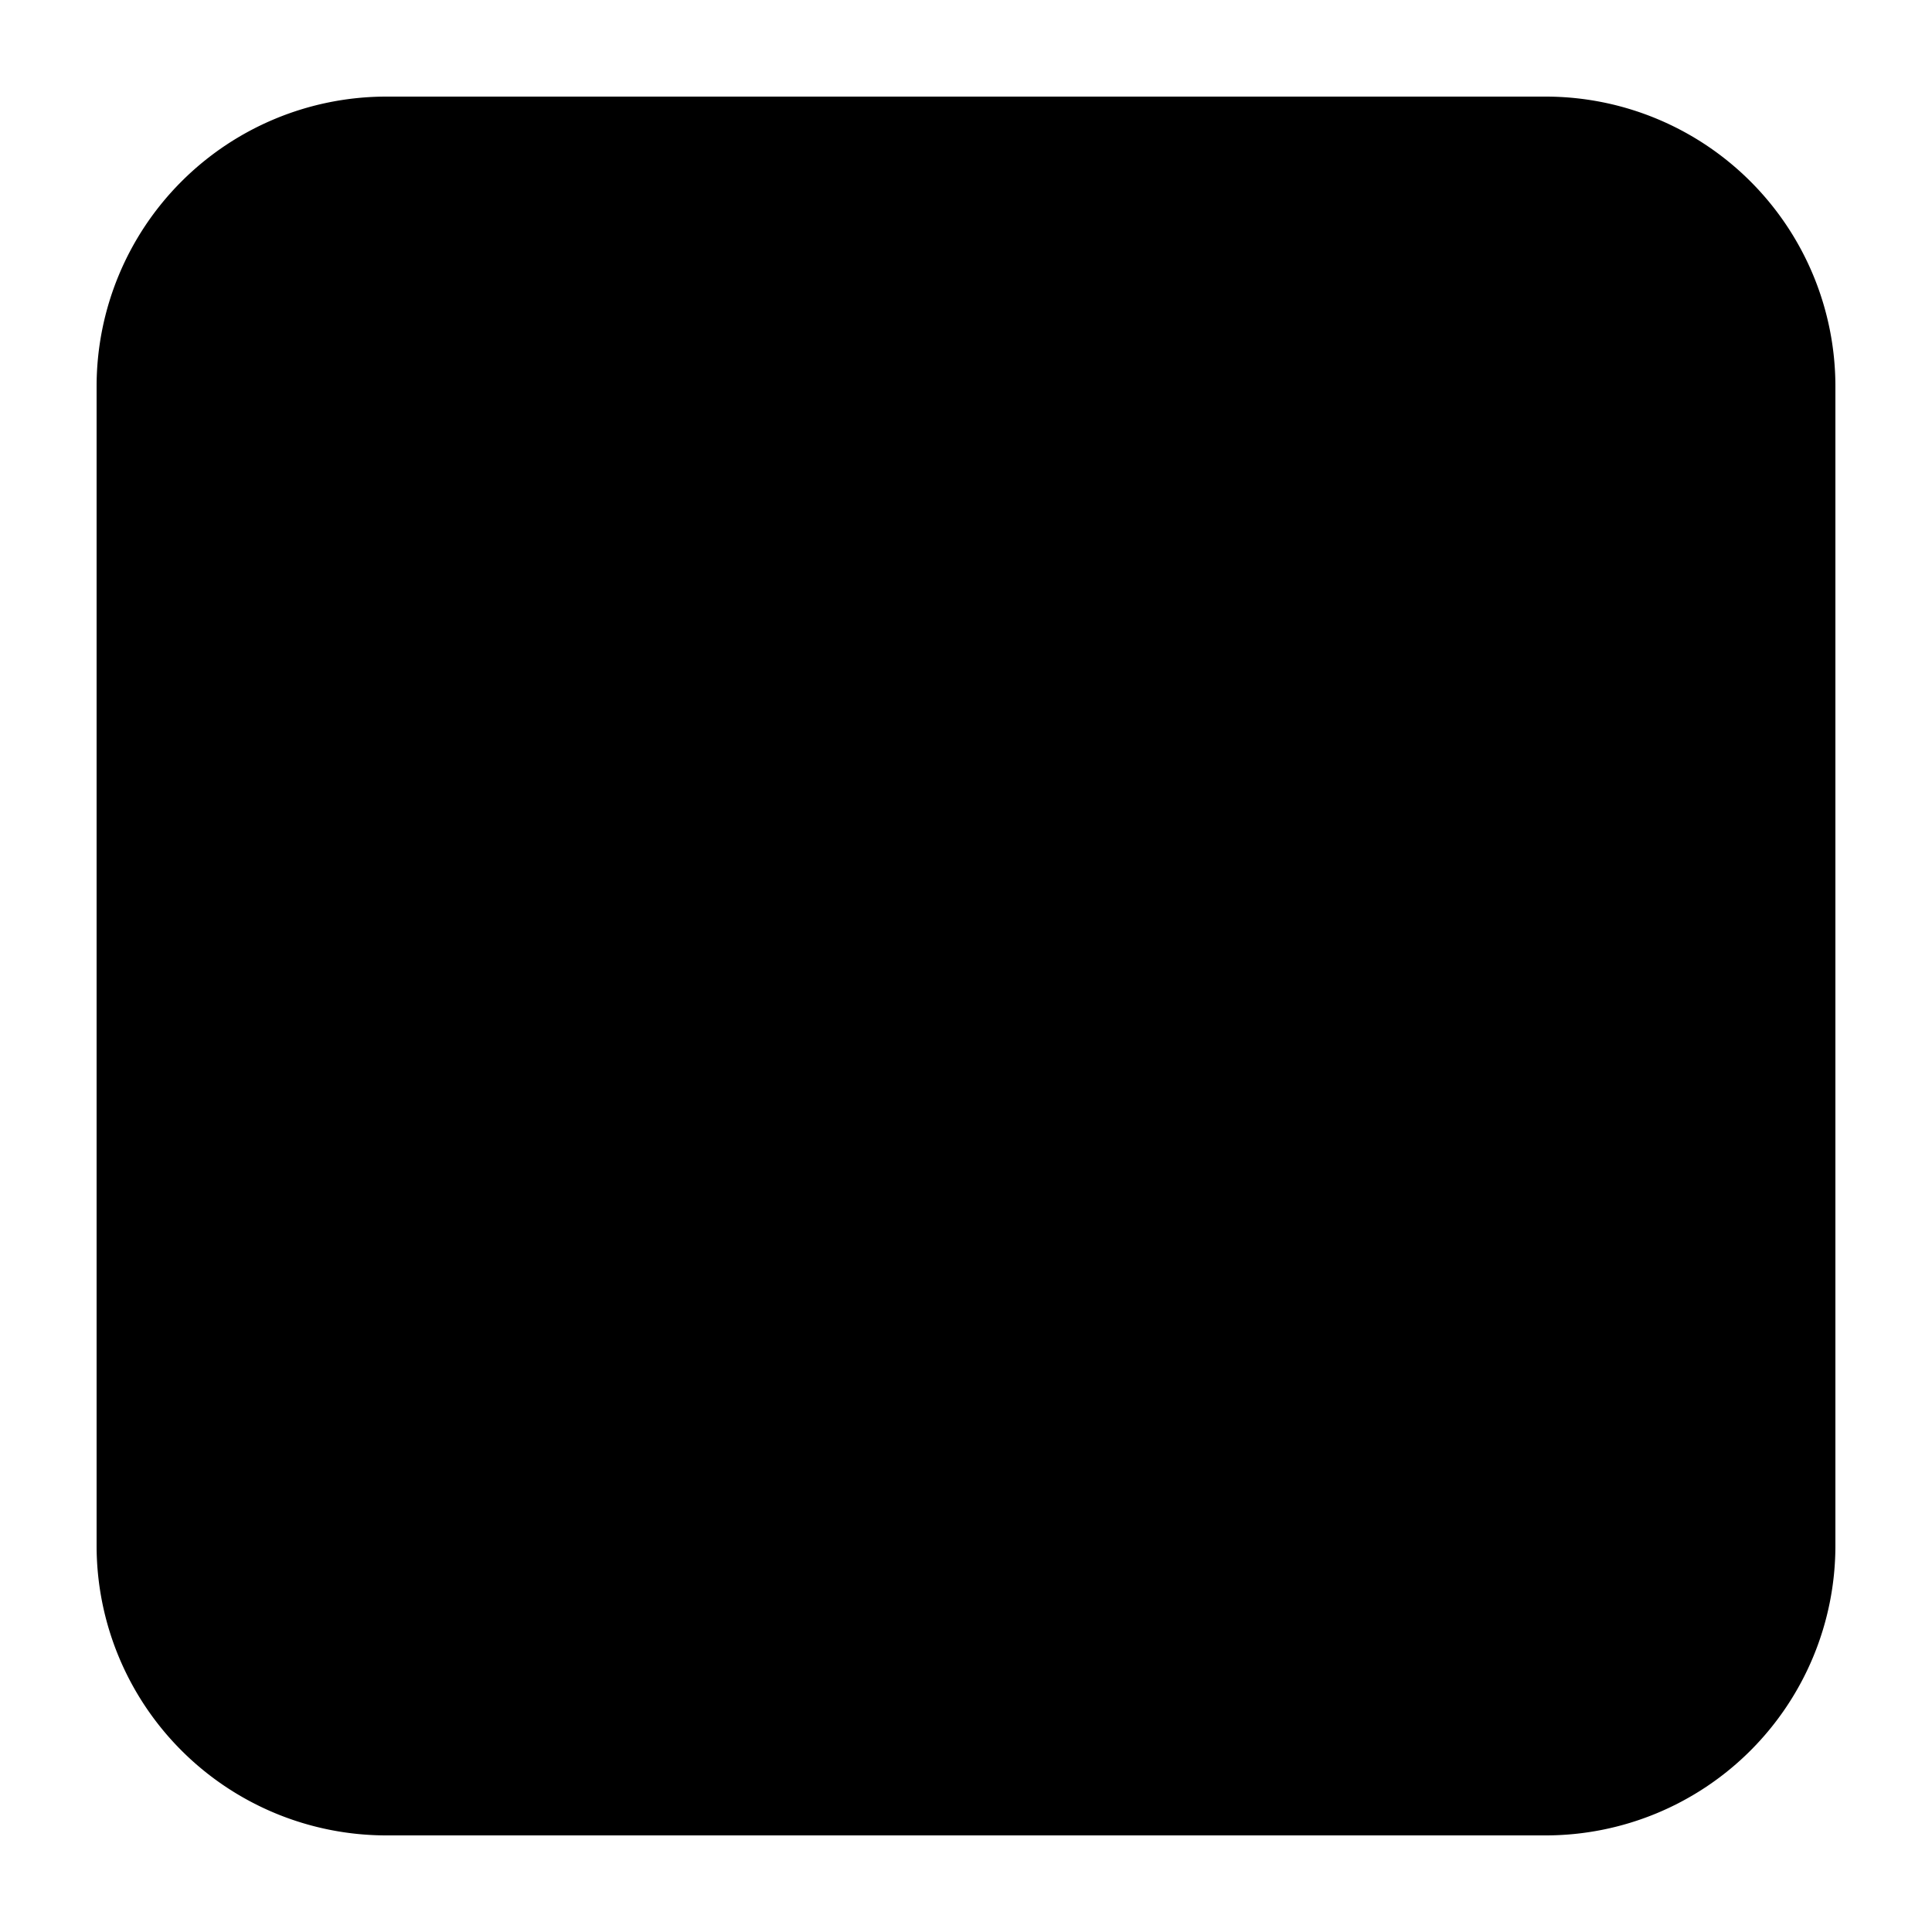 <svg width="20" height="20" viewBox="0 0 20 20" xmlns="http://www.w3.org/2000/svg">
  <path d="M4 14.5a.5.5 0 0 1 .5-.5h11a.5.5 0 0 1 0 1h-11a.5.5 0 0 1-.5-.5Z" />
  <path fillRule="evenodd" clipRule="evenodd" d="M4.134 4.66a.5.5 0 0 1 .706-.026l3.5 3.25a.5.5 0 0 1 0 .732l-3.5 3.25a.5.5 0 1 1-.68-.732L7.265 8.25 4.16 5.366a.5.5 0 0 1-.026-.706Z" />
  <path d="M9 11.5a.5.5 0 0 1 .5-.5h3a.5.5 0 0 1 0 1h-3a.5.5 0 0 1-.5-.5Z" />
  <path fillRule="evenodd" clipRule="evenodd" d="M16 2H4a2 2 0 0 0-2 2v12a2 2 0 0 0 2 2h12a2 2 0 0 0 2-2V4a2 2 0 0 0-2-2ZM4 1a3 3 0 0 0-3 3v12a3 3 0 0 0 3 3h12a3 3 0 0 0 3-3V4a3 3 0 0 0-3-3H4Z" />
</svg>